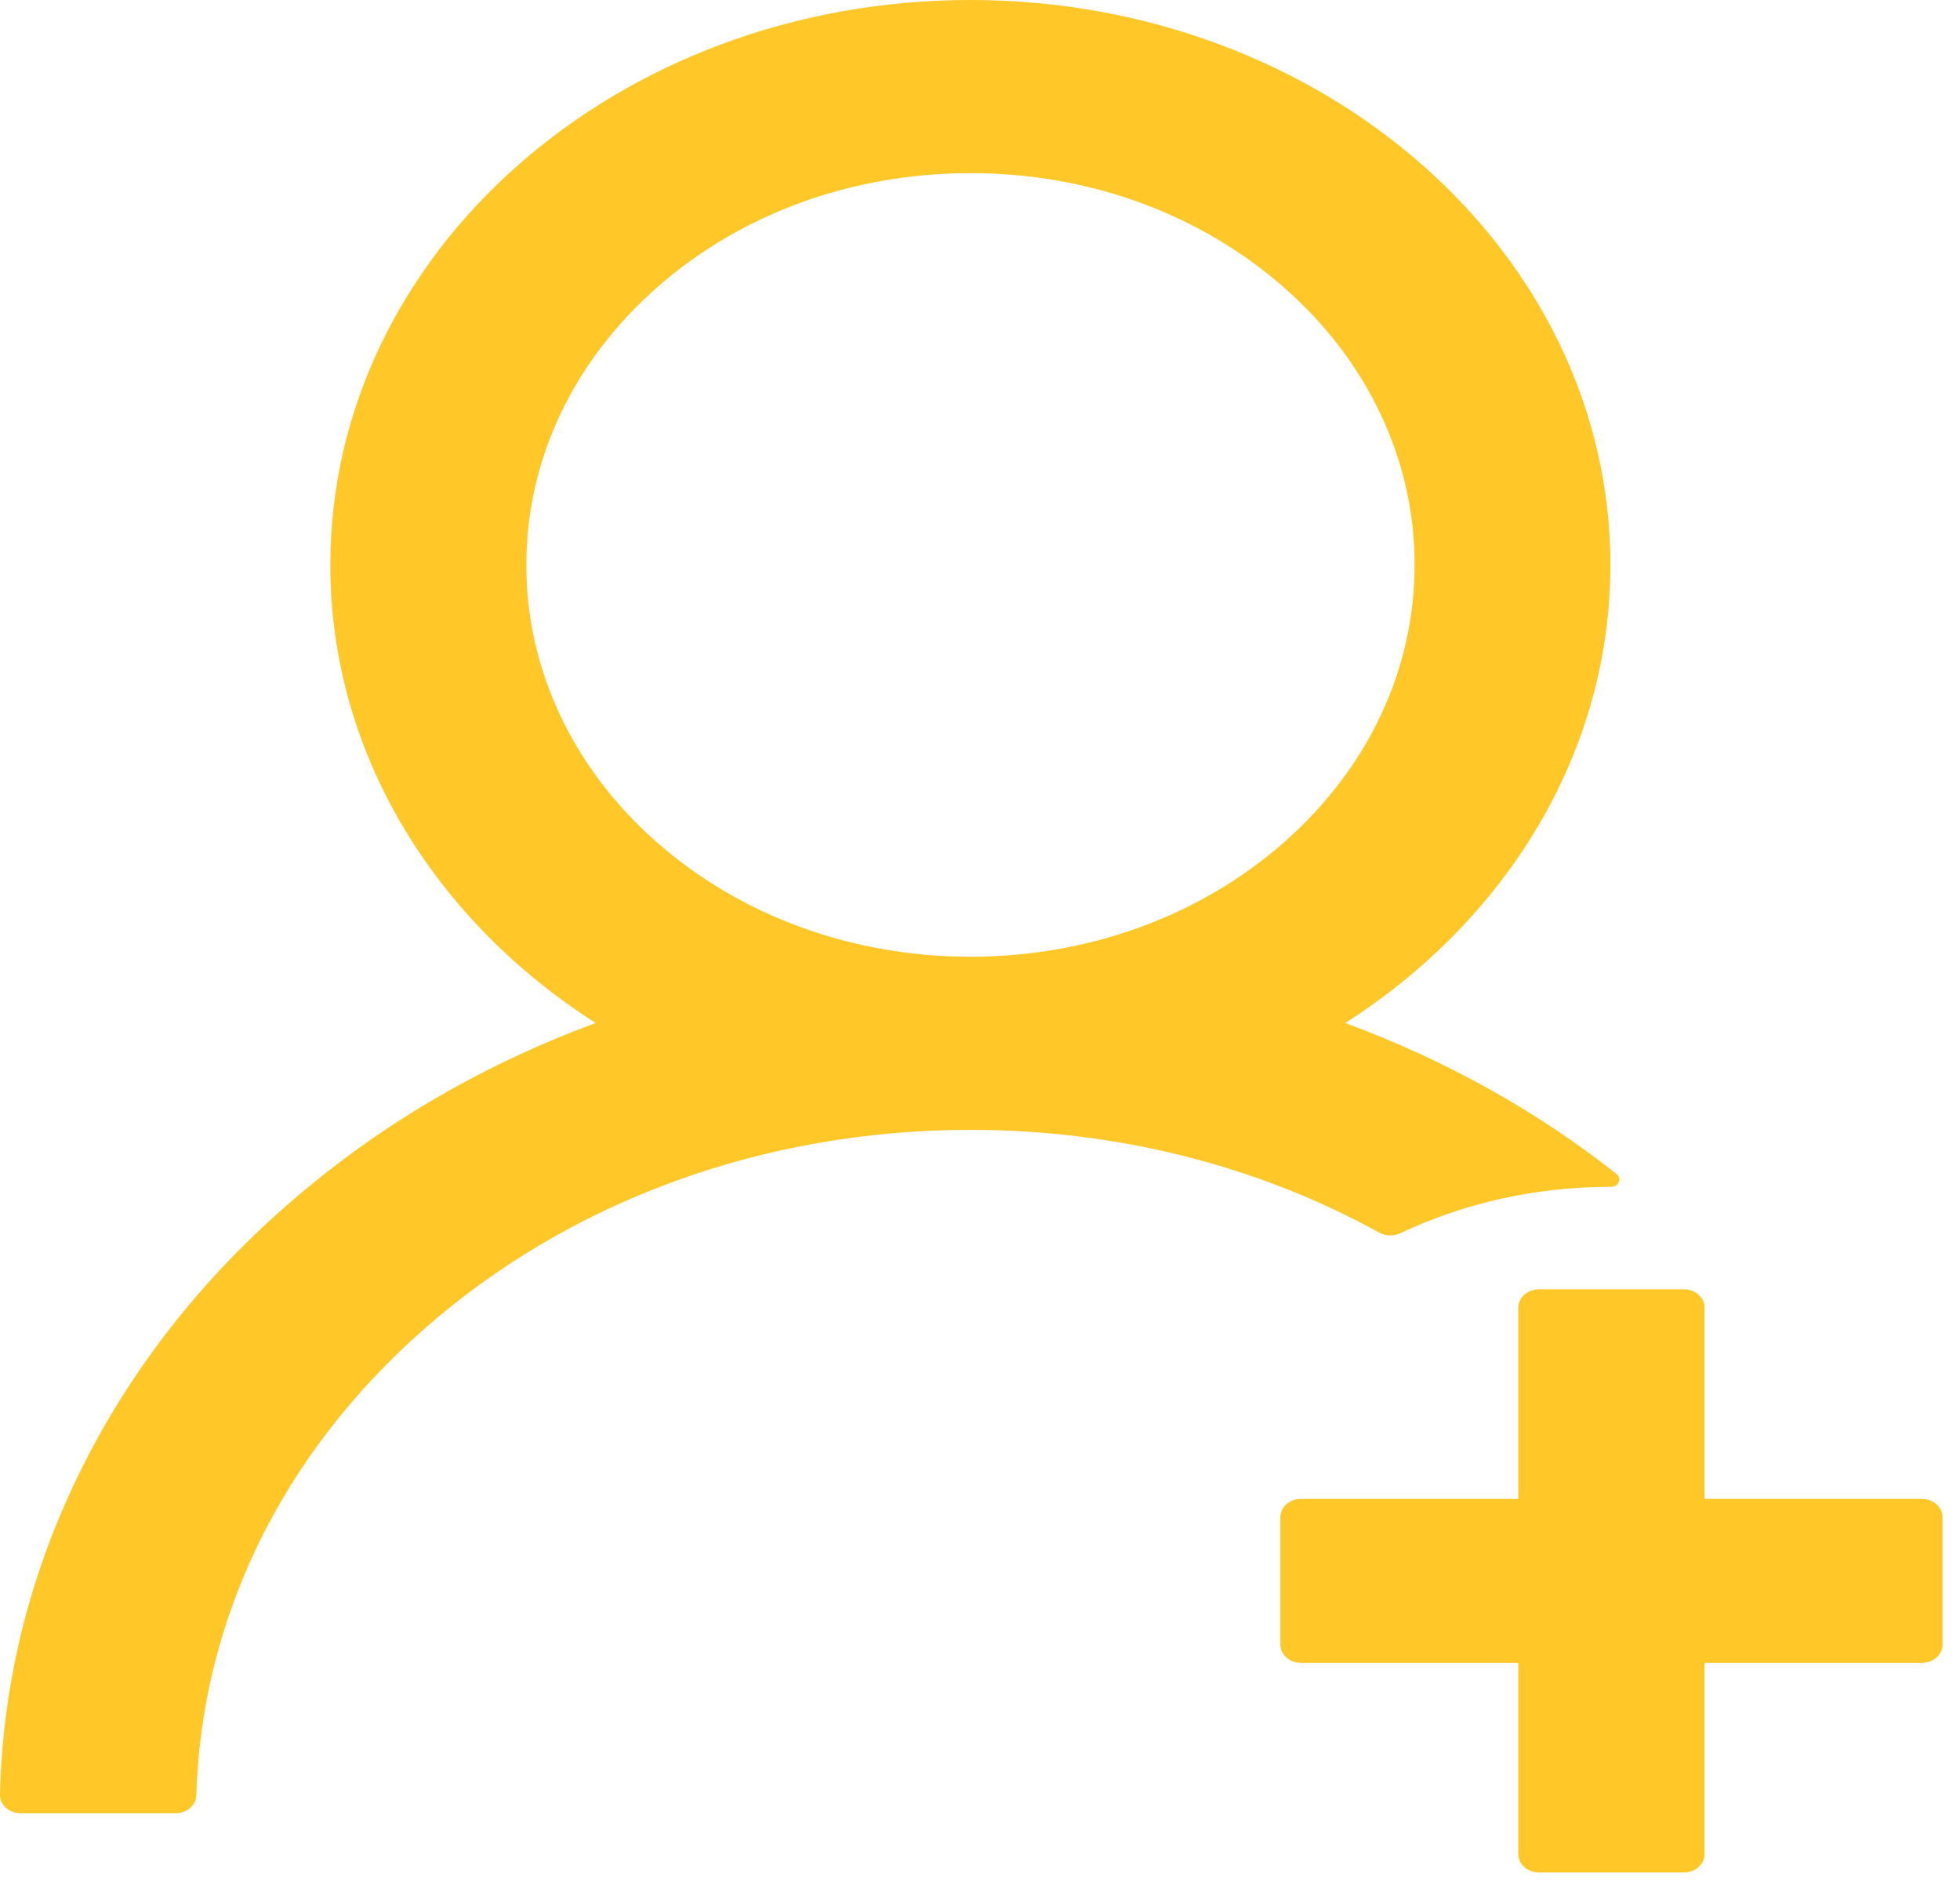 <svg width="74" height="71" viewBox="0 0 74 71" fill="none" xmlns="http://www.w3.org/2000/svg">
<path d="M52.862 46.558C55.225 45.44 57.93 44.804 60.811 44.804H60.821C61.114 44.804 61.25 44.494 61.035 44.322C58.039 41.954 54.617 40.042 50.908 38.664C50.869 38.646 50.83 38.638 50.791 38.621C56.856 34.742 60.801 28.439 60.801 21.327C60.801 9.546 49.981 0 36.631 0C23.282 0 12.471 9.546 12.471 21.327C12.471 28.439 16.416 34.742 22.491 38.621C22.451 38.638 22.412 38.646 22.373 38.664C18.008 40.289 14.092 42.619 10.723 45.595C7.373 48.539 4.706 52.03 2.871 55.871C1.066 59.633 0.091 63.664 0 67.747C-0.002 67.839 0.016 67.93 0.054 68.016C0.092 68.101 0.149 68.179 0.222 68.245C0.295 68.311 0.382 68.363 0.478 68.398C0.574 68.434 0.677 68.452 0.781 68.452H6.631C7.051 68.452 7.403 68.151 7.412 67.782C7.608 61.143 10.625 54.925 15.967 50.213C21.485 45.337 28.828 42.654 36.641 42.654C42.178 42.654 47.49 44.004 52.071 46.532C52.188 46.597 52.323 46.634 52.462 46.638C52.601 46.643 52.739 46.615 52.862 46.558V46.558ZM36.641 36.118C32.168 36.118 27.959 34.579 24.785 31.784C23.224 30.412 21.986 28.782 21.143 26.988C20.3 25.193 19.868 23.269 19.873 21.327C19.873 17.38 21.621 13.665 24.785 10.87C27.95 8.075 32.158 6.536 36.641 6.536C41.123 6.536 45.322 8.075 48.496 10.87C50.058 12.241 51.296 13.871 52.139 15.666C52.982 17.461 53.413 19.385 53.408 21.327C53.408 25.274 51.66 28.989 48.496 31.784C45.322 34.579 41.114 36.118 36.641 36.118ZM72.559 56.585H64.356V49.361C64.356 48.983 64.004 48.673 63.575 48.673H58.106C57.676 48.673 57.325 48.983 57.325 49.361V56.585H49.121C48.692 56.585 48.34 56.895 48.34 57.273V62.089C48.34 62.467 48.692 62.777 49.121 62.777H57.325V70C57.325 70.379 57.676 70.688 58.106 70.688H63.575C64.004 70.688 64.356 70.379 64.356 70V62.777H72.559C72.989 62.777 73.34 62.467 73.34 62.089V57.273C73.34 56.895 72.989 56.585 72.559 56.585Z" fill="#FFC727"/>
</svg>
